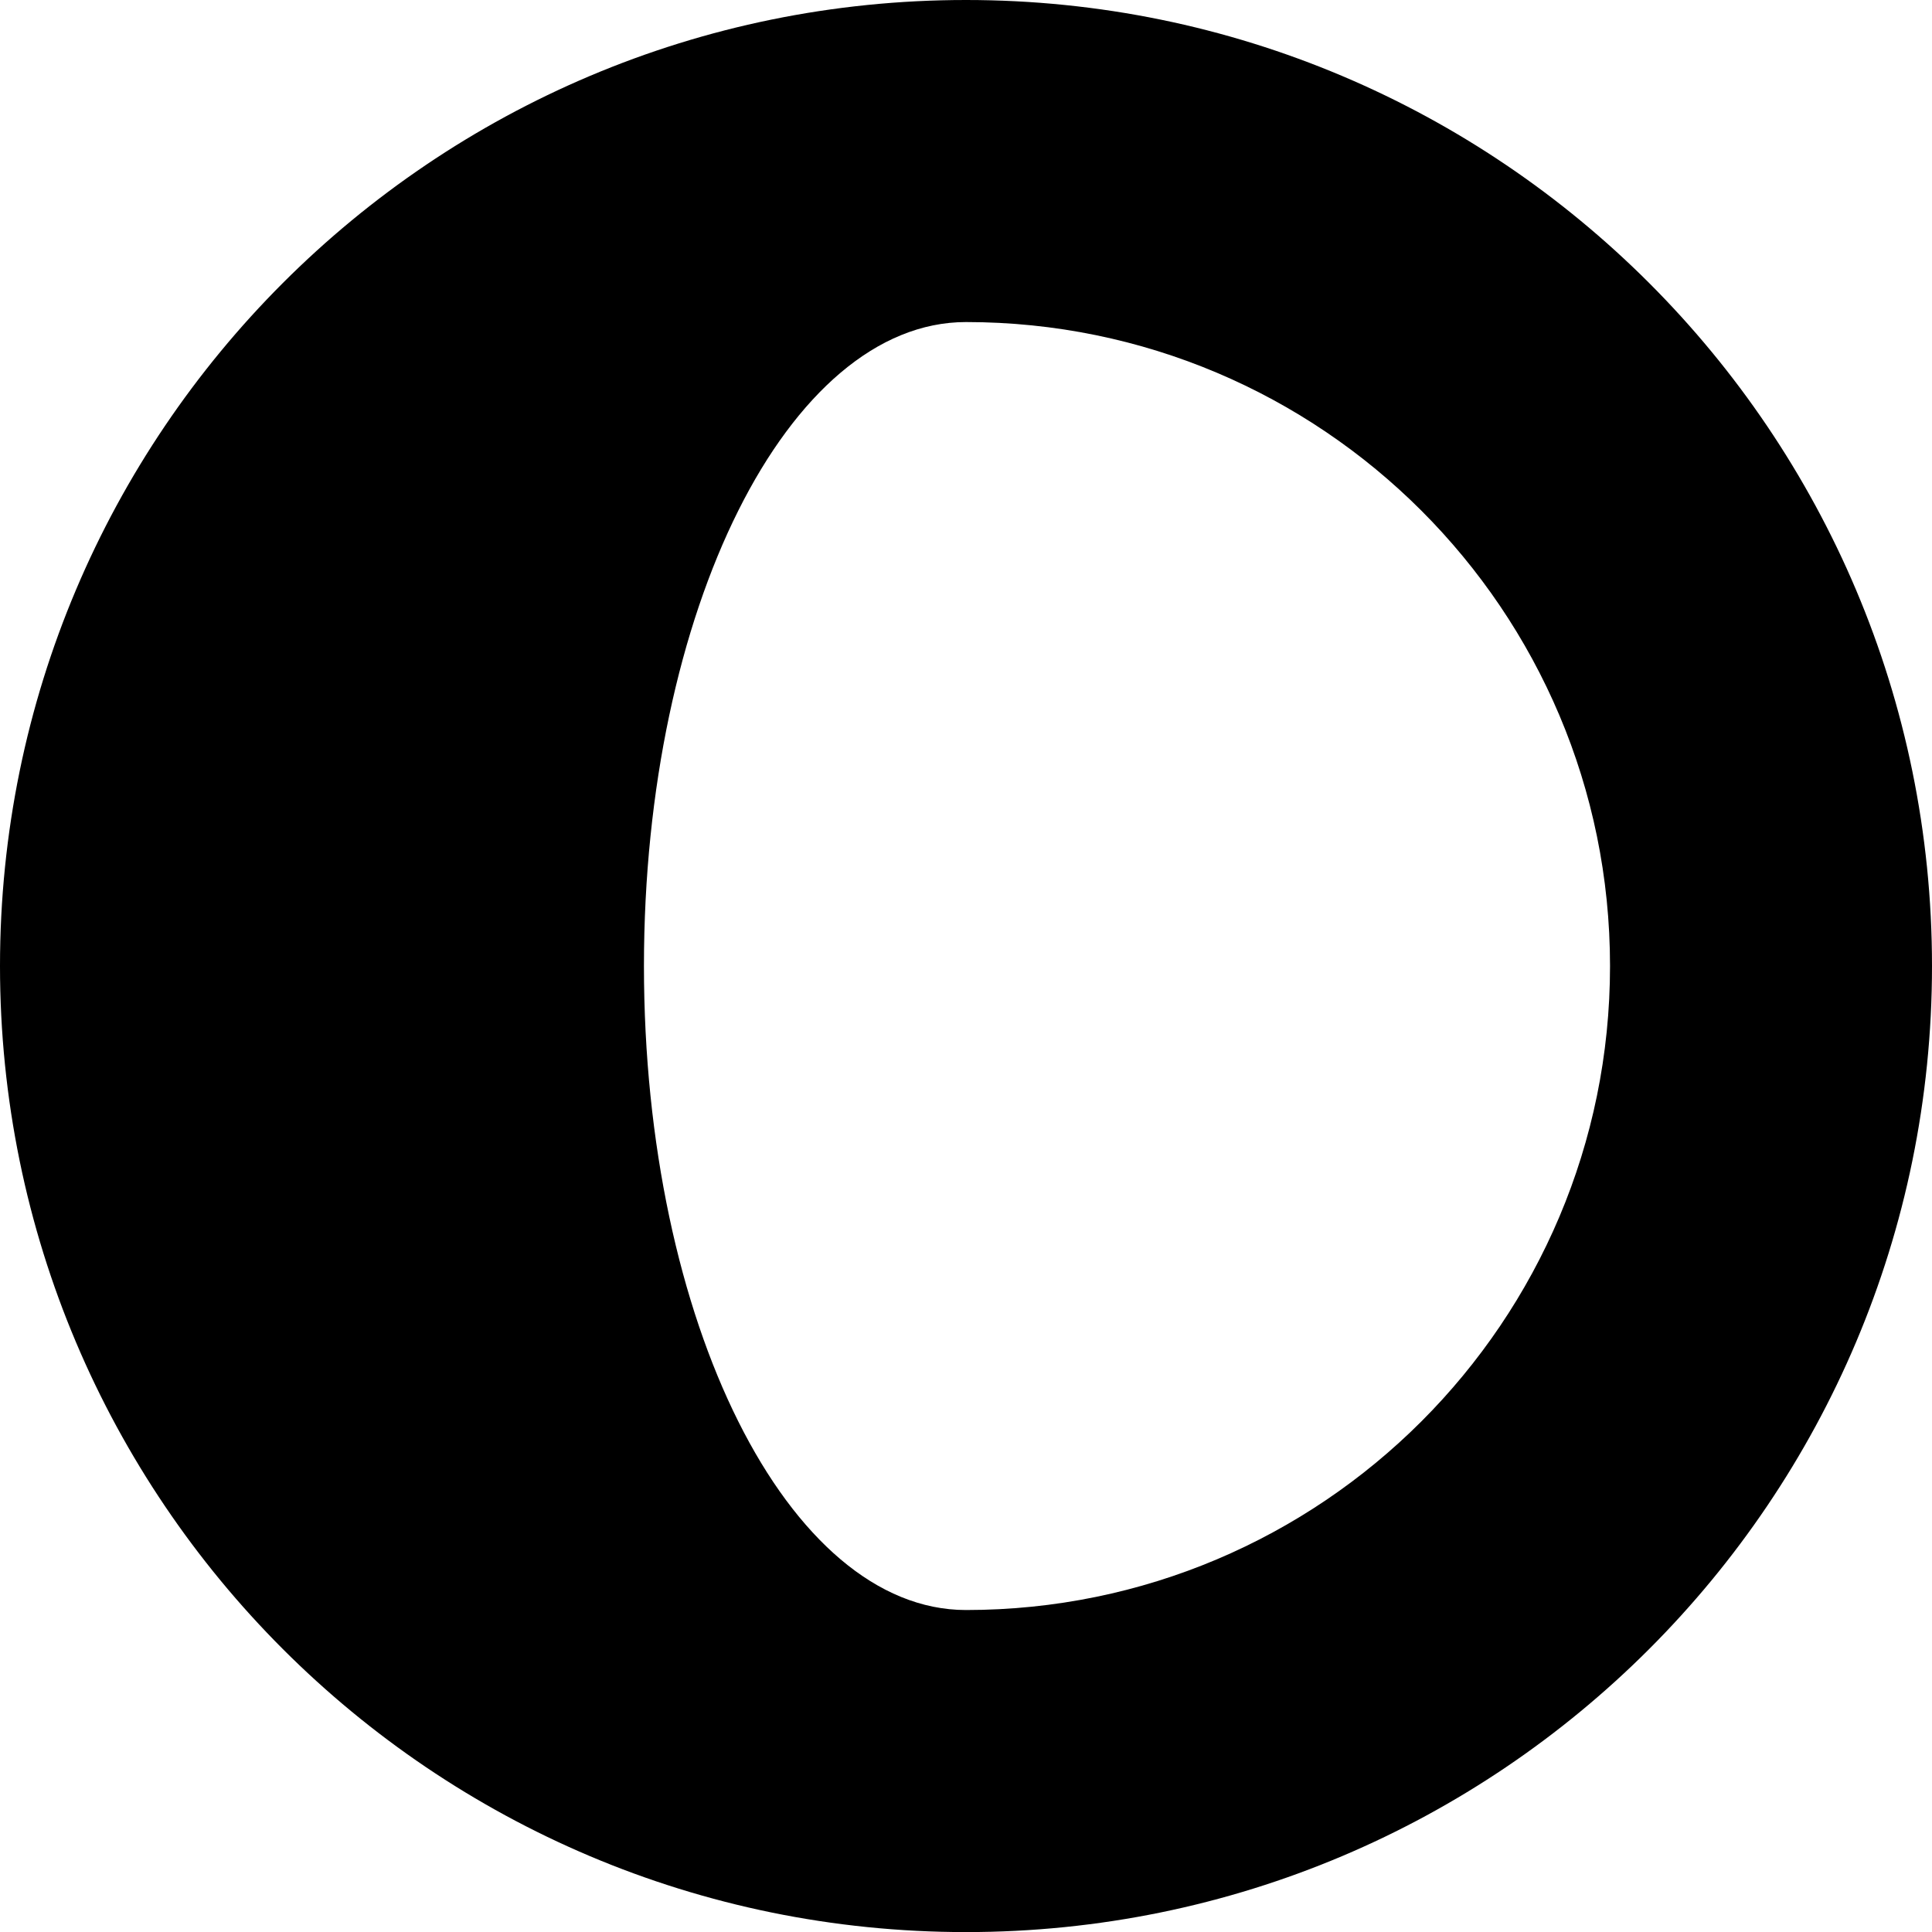 <?xml version="1.0" encoding="UTF-8" standalone="no"?>
<!-- Generator: Adobe Illustrator 15.1.0, SVG Export Plug-In . SVG Version: 6.00 Build 0)  -->

<svg
   xmlns:dc="http://purl.org/dc/elements/1.1/"
   xmlns:cc="http://creativecommons.org/ns#"
   xmlns:rdf="http://www.w3.org/1999/02/22-rdf-syntax-ns#"
   xmlns:svg="http://www.w3.org/2000/svg"
   xmlns="http://www.w3.org/2000/svg"
   xmlns:sodipodi="http://sodipodi.sourceforge.net/DTD/sodipodi-0.dtd"
   xmlns:inkscape="http://www.inkscape.org/namespaces/inkscape"
   version="1.1"
   id="Layer_1"
   x="0px"
   y="0px"
   width="23.996"
   height="23.997"
   viewBox="0 0 23.996 23.997"
   enable-background="new 0 0 100 100"
   xml:space="preserve"
   inkscape:version="0.91 r"
   sodipodi:docname="Moon-Waxing-Gibbous.svg"><defs
     id="defs154" /><sodipodi:namedview
     pagecolor="#ffffff"
     bordercolor="#666666"
     borderopacity="1"
     objecttolerance="10"
     gridtolerance="10"
     guidetolerance="10"
     inkscape:pageopacity="0"
     inkscape:pageshadow="2"
     inkscape:window-width="640"
     inkscape:window-height="480"
     id="namedview152"
     showgrid="false"
     fit-margin-top="0"
     fit-margin-left="0"
     fit-margin-right="0"
     fit-margin-bottom="0"
     inkscape:zoom="2.36"
     inkscape:cx="11.998"
     inkscape:cy="11.998"
     inkscape:window-x="0"
     inkscape:window-y="24"
     inkscape:window-maximized="0"
     inkscape:current-layer="Layer_1" /><path
     d="M 11.998,23.997 C 5.371,23.997 0,18.625 0,11.998 0,5.372 5.371,0 11.998,0 c 6.627,0 11.998,5.372 11.998,11.998 0,6.627 -5.371,11.999 -11.998,11.999 z M 11.998,4 c -2.209,0 -4,3.581 -4,7.998 0,4.418 1.791,7.999 4,7.999 4.418,0 7.999,-3.581 7.999,-7.999 C 19.997,7.581 16.416,4 11.998,4 Z"
     id="path150"
     inkscape:connector-curvature="0"
     style="clip-rule:evenodd;fill-rule:evenodd" /></svg>